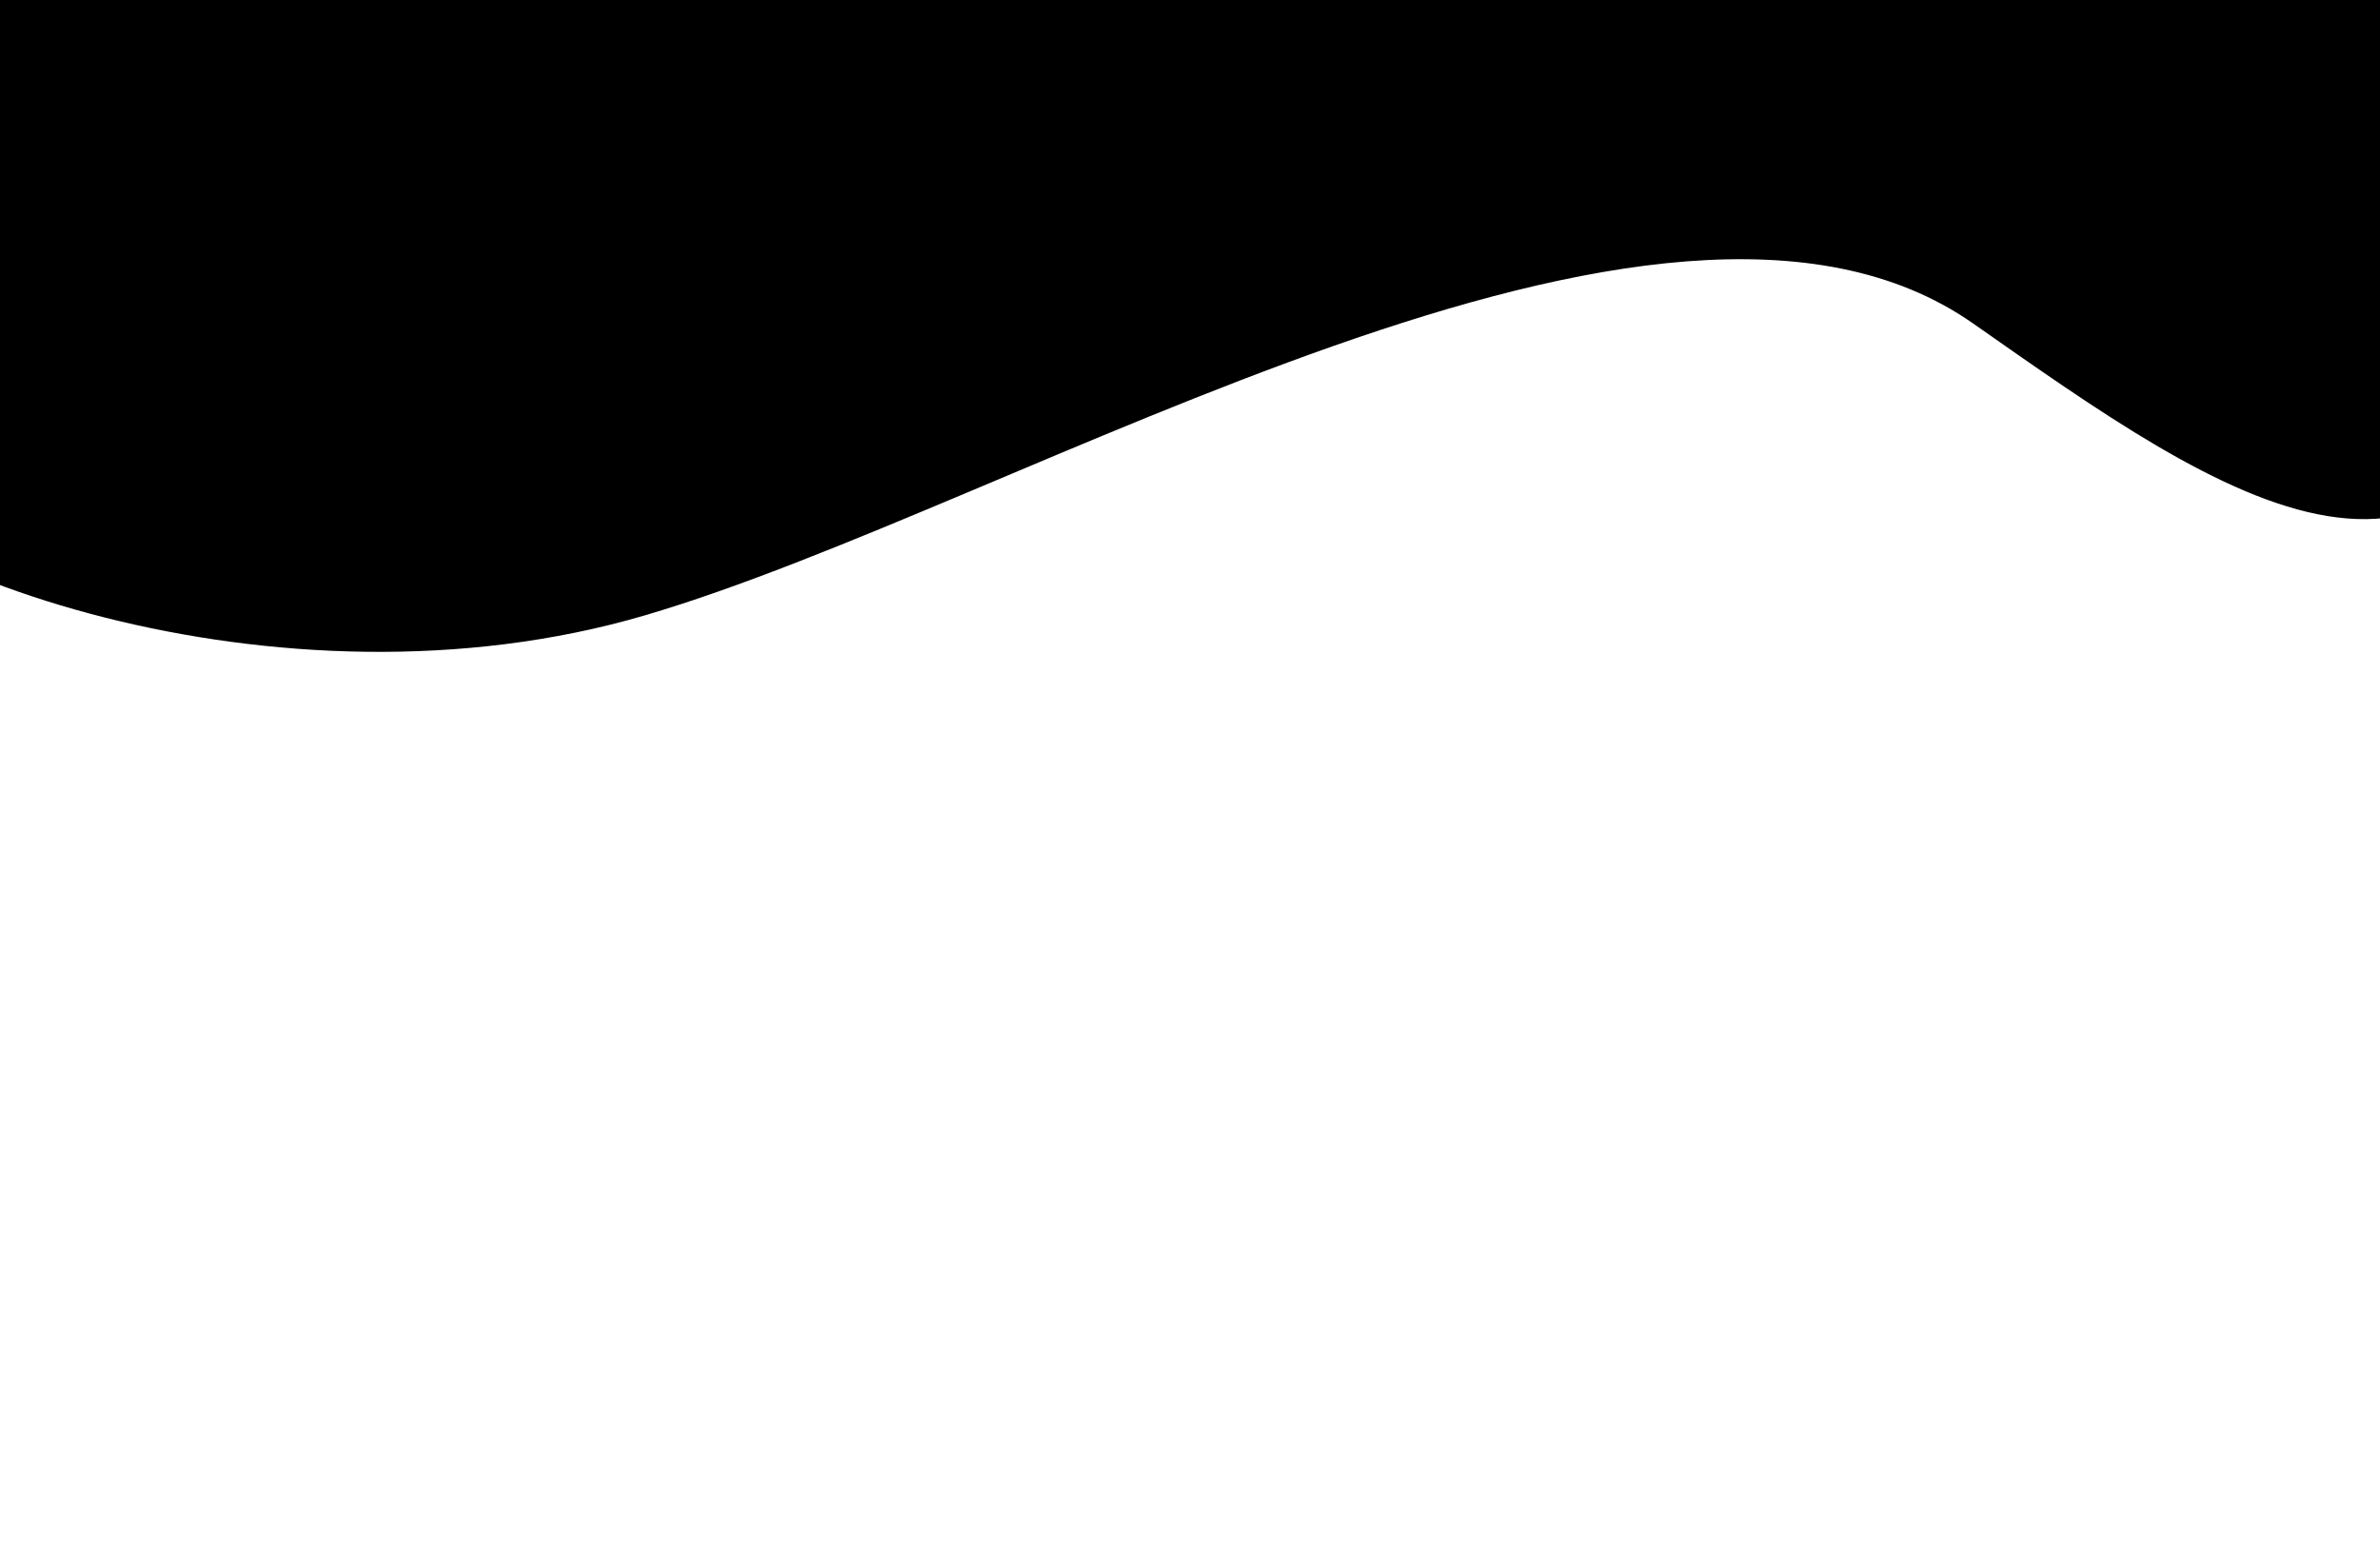 <?xml version="1.0" encoding="UTF-8"?>
<!-- Generated by Pixelmator Pro 3.6.14 -->
<svg width="3024" height="1964" viewBox="0 0 3024 1964" xmlns="http://www.w3.org/2000/svg">
    <path id="Splatter-2" fill="#000000" stroke="none" d="M 819 782 C 353.778 918.454 -181.902 725.172 -271 564 C -481.018 184.095 51.387 -337.828 593.097 -637.295 C 1326.805 -1042.901 2643.535 -855.001 2774 -619 C 2993.564 -221.827 3367.57 45.634 3277 362 C 3134.801 858.712 2822.807 632.113 2507 411 C 2110.5 133.39 1298.68 641.306 819 782 Z"/>
</svg>
